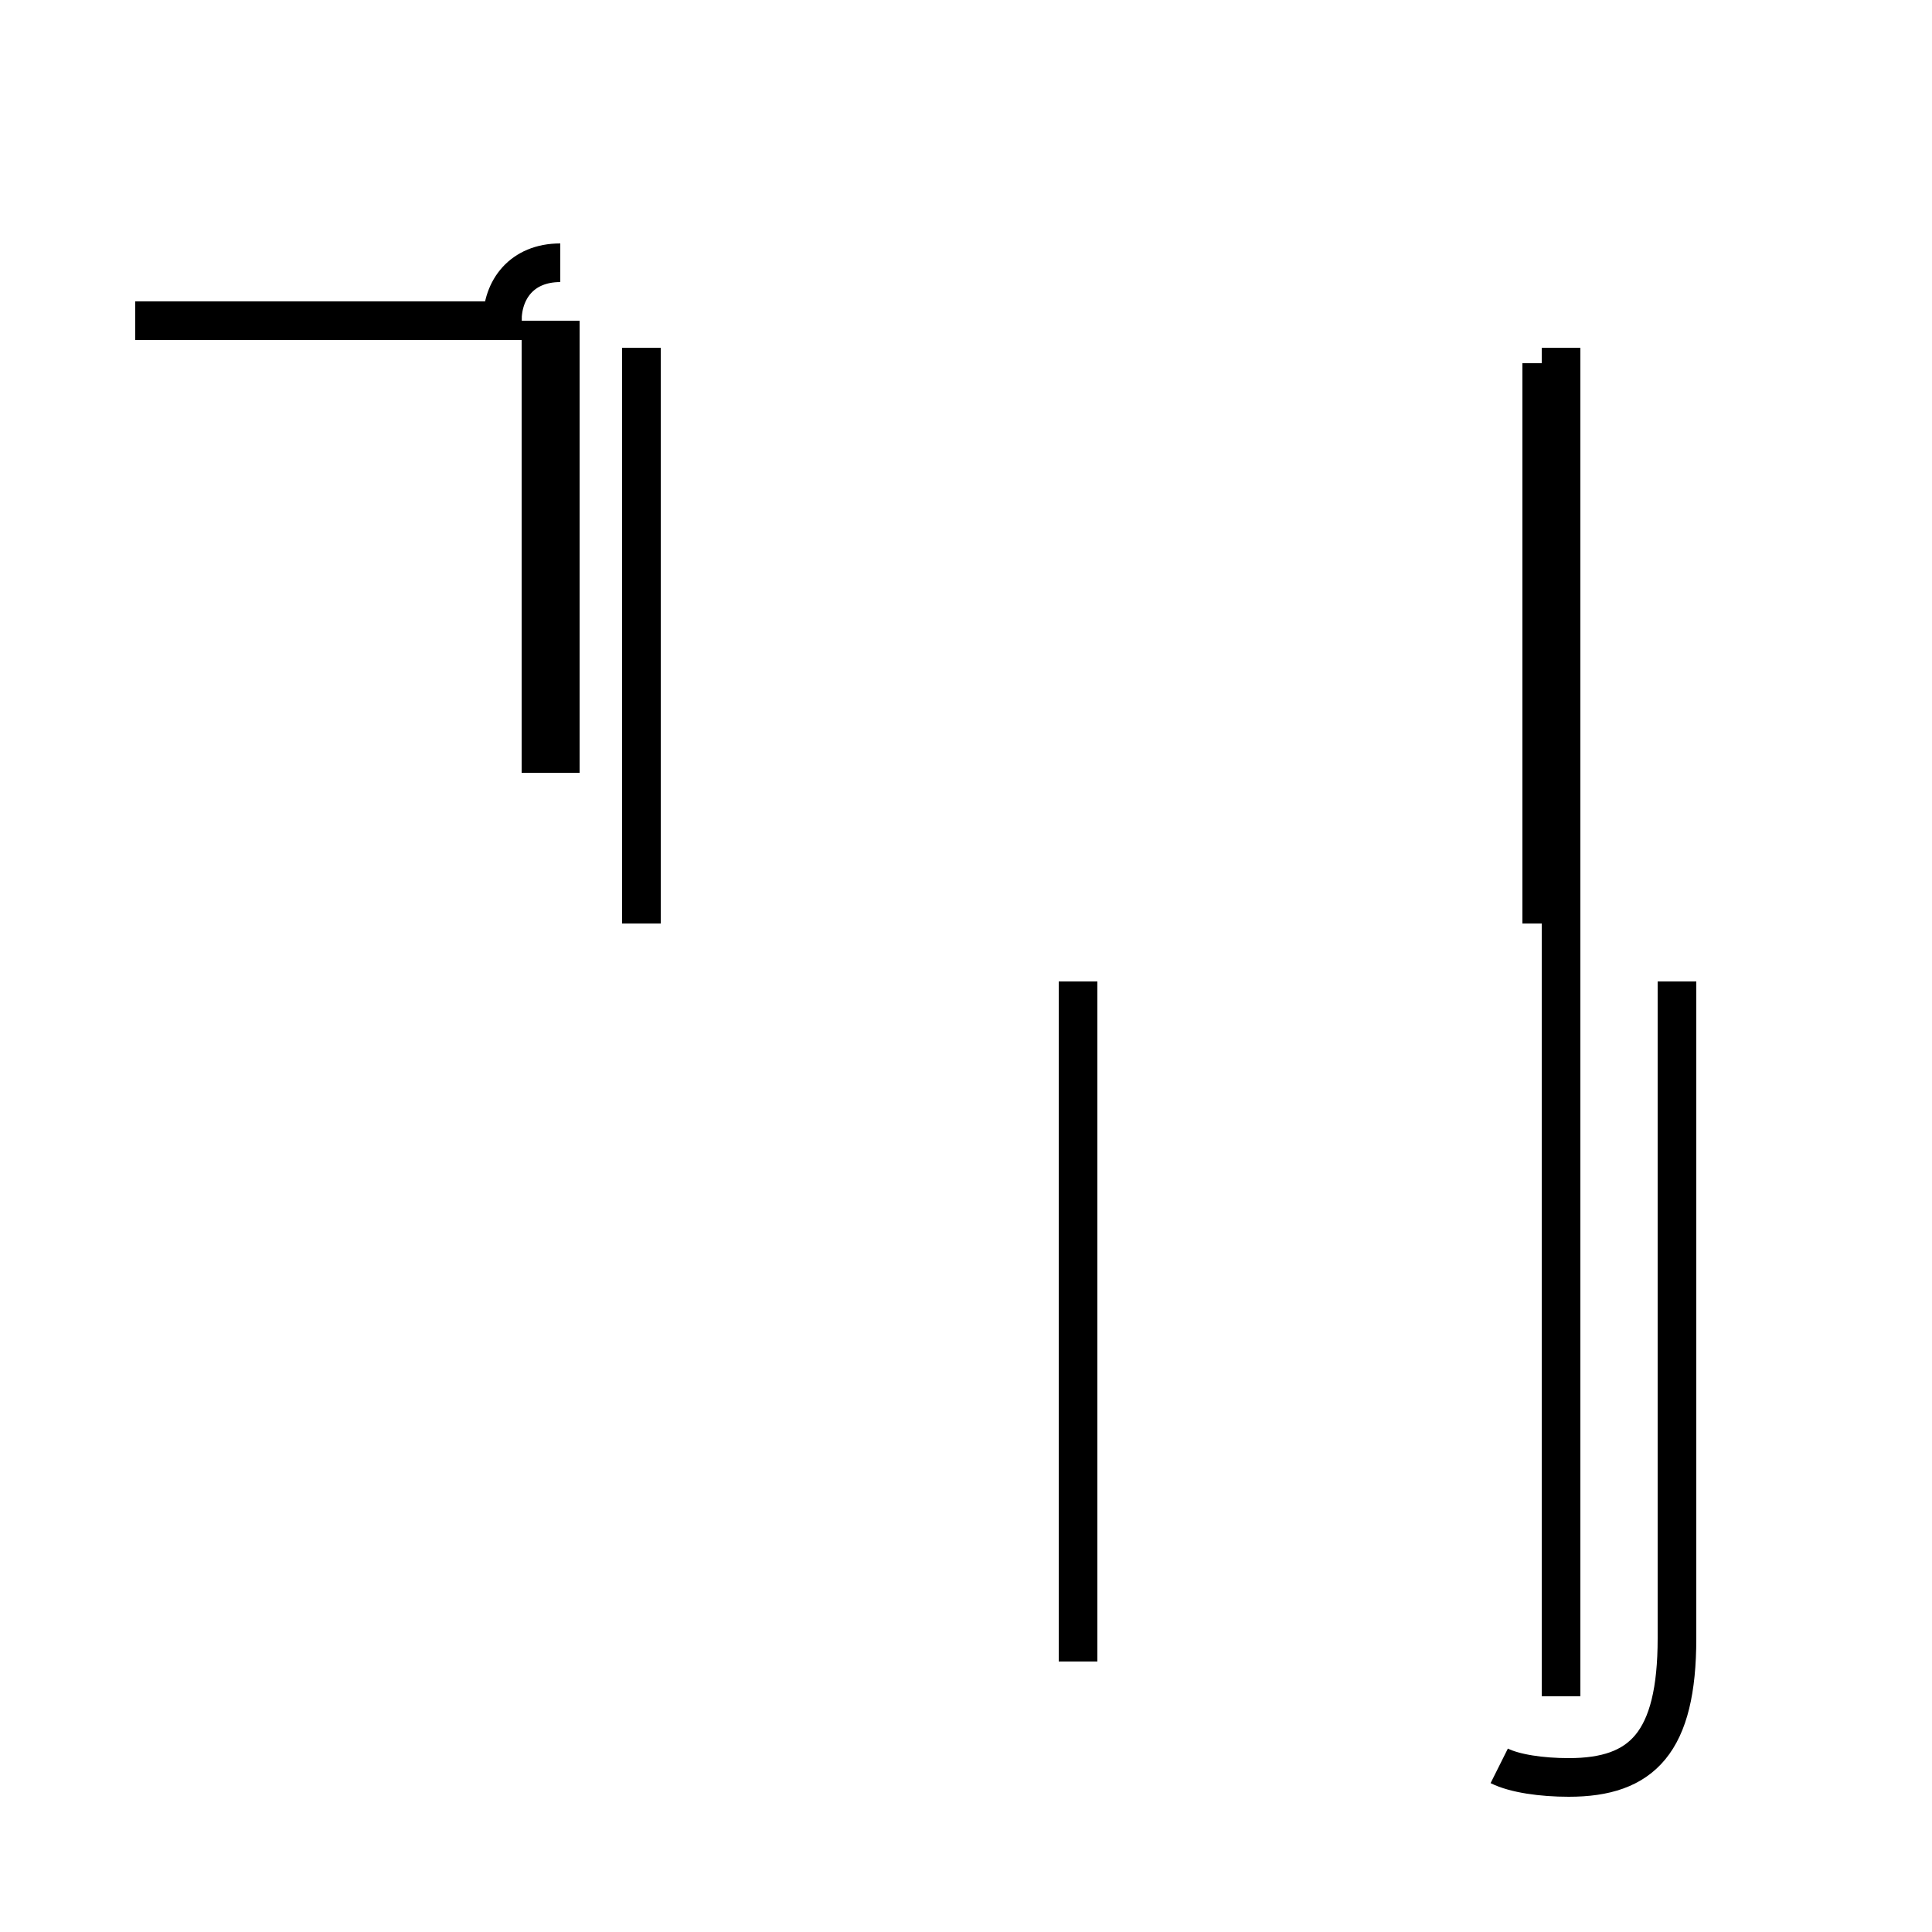 <?xml version='1.0' encoding='utf8'?>
<svg viewBox="0.0 -44.0 50.0 50.0" version="1.1" xmlns="http://www.w3.org/2000/svg">
<rect x="0.0" y="-44.0" width="50.0" height="50.0" fill="#808080" stroke="none"/>
<rect x="-1000" y="-1000" width="2000" height="2000" stroke="white" fill="white"/>
<g style="fill:none; stroke:#000000;  stroke-width:1">
<path d="M 38.8 -1.7 C 39.2 -1.9 39.9 -2.0 40.6 -2.0 C 42.5 -2.0 43.4 -1.1 43.4 1.6 L 43.4 18.6 M 27.9 1.0 L 27.9 18.6 M 40.4 0.1 L 40.4 35.0 M 16.6 20.1 L 16.6 35.0 M 39.9 34.6 L 39.9 20.1 M 14.0 24.0 L 14.0 35.7 M 14.5 37.2 C 13.5 37.2 13.0 36.5 13.0 35.7 L 3.5 35.7 M 14.5 24.0 L 14.5 35.7 " transform="scale(1, -1)" />
</g>
</svg>